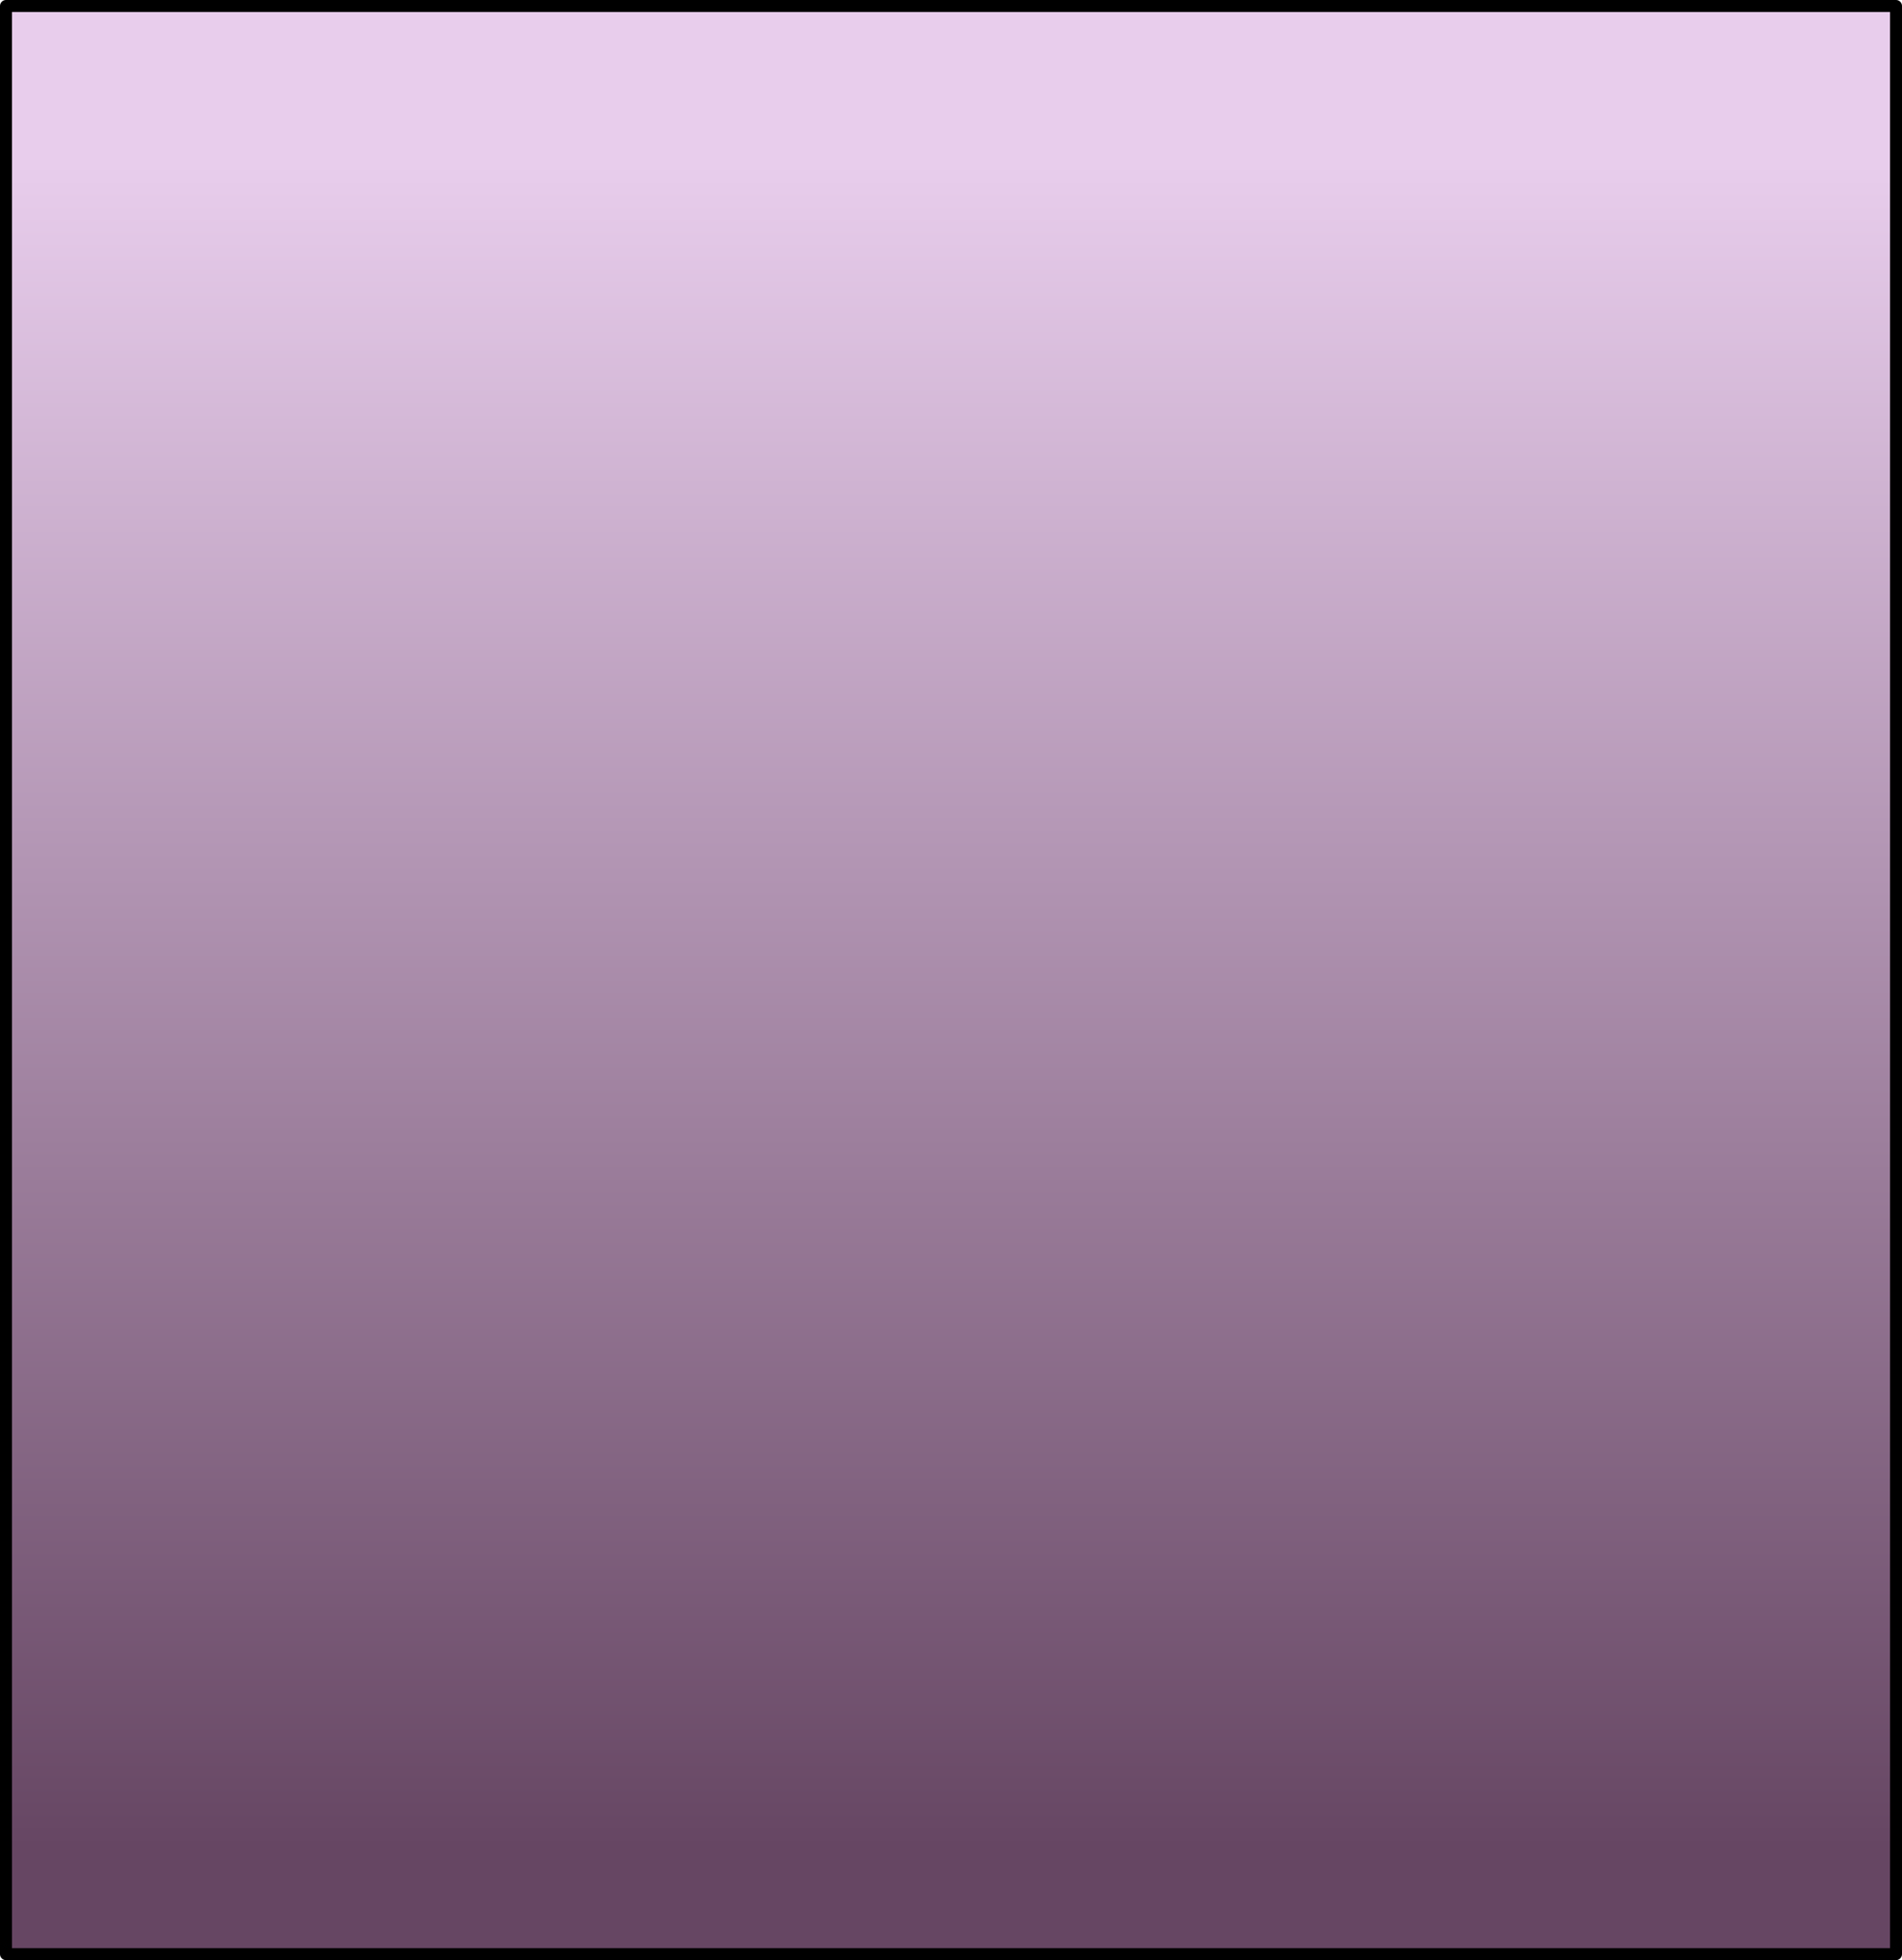 <?xml version="1.0" encoding="UTF-8" standalone="no"?>
<svg xmlns:xlink="http://www.w3.org/1999/xlink" height="164.05px" width="159.2px" xmlns="http://www.w3.org/2000/svg">
  <g transform="matrix(1.0, 0.0, 0.0, 1.0, 78.4, 82.55)">
    <path d="M80.3 -82.05 L80.3 81.0 -77.9 81.0 -77.9 -82.05 80.3 -82.05" fill="url(#gradient0)" fill-rule="evenodd" stroke="none"/>
    <path d="M80.3 -82.05 L80.3 81.0 -77.9 81.0 -77.9 -82.05 80.3 -82.05 Z" fill="none" stroke="#000000" stroke-linecap="round" stroke-linejoin="round" stroke-width="1.0"/>
  </g>
  <defs>
    <linearGradient gradientTransform="matrix(0.0, 0.087, -0.097, 0.0, 1.2, 2.45)" gradientUnits="userSpaceOnUse" id="gradient0" spreadMethod="pad" x1="-819.2" x2="819.2">
      <stop offset="0.0" stop-color="#e8cdec"/>
      <stop offset="0.988" stop-color="#664663"/>
    </linearGradient>
  </defs>
</svg>
